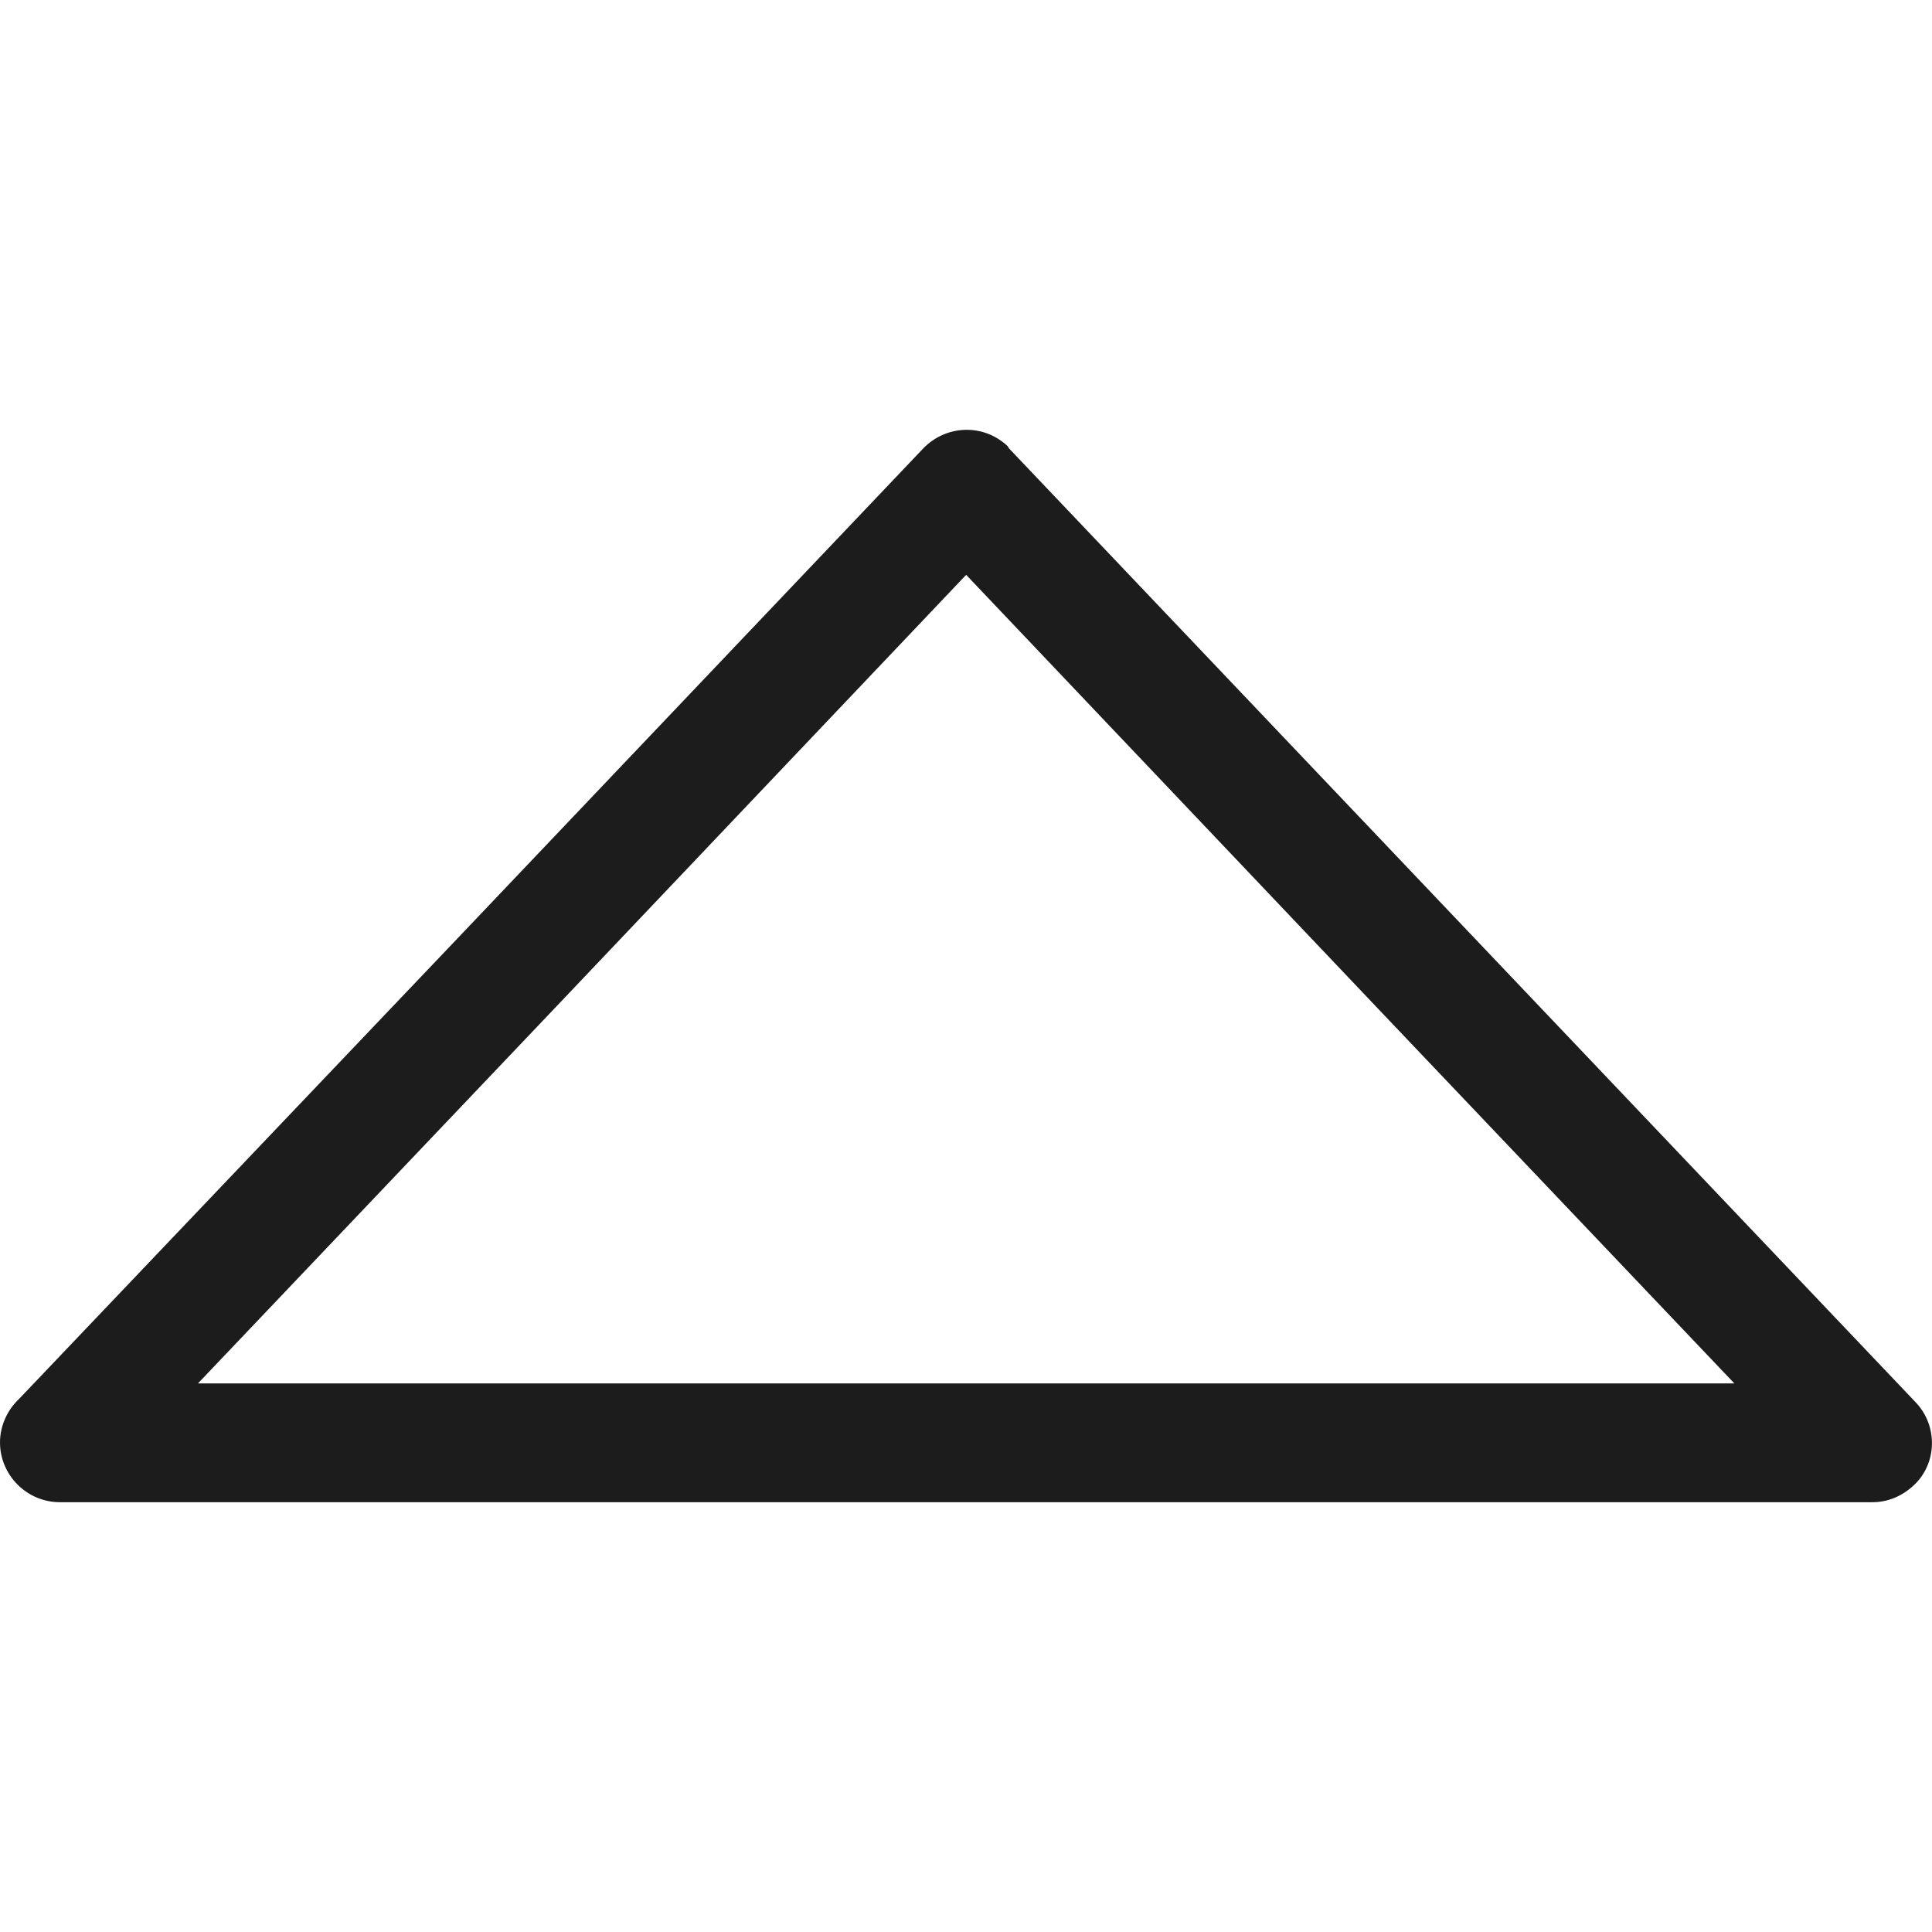 <?xml version="1.0"?>
<svg xmlns="http://www.w3.org/2000/svg" xmlns:xlink="http://www.w3.org/1999/xlink" version="1.1" id="Capa_1" x="0px" y="0px" viewBox="0 0 36.406 36.406" style="enable-background:new 0 0 36.406 36.406;" xml:space="preserve" width="512px" height="512px" class=""><g transform="matrix(6.12323e-17 -1 1 6.12323e-17 0 36.406)"><path d="M27.955,19.015l-8.984,8.539l-8.984,8.539c-0.444,0.429-1.159,0.413-1.571-0.032  C8.21,35.84,8.099,35.57,8.099,35.285l0,0V18.206V1.127C8.099,0.508,8.607,0,9.226,0c0.317,0,0.619,0.143,0.825,0.365l8.92,8.492  l8.984,8.539c0.444,0.429,0.476,1.127,0.048,1.587C27.987,19,27.971,19,27.955,19.015L27.955,19.015z M17.432,25.936l8.142-7.73  l-8.142-7.73L10.337,3.73v14.476v14.476L17.432,25.936z" data-original="#1E201D" class="active-path" data-old_color="#1E201D" fill="#1C1C1C"/></g> </svg>
